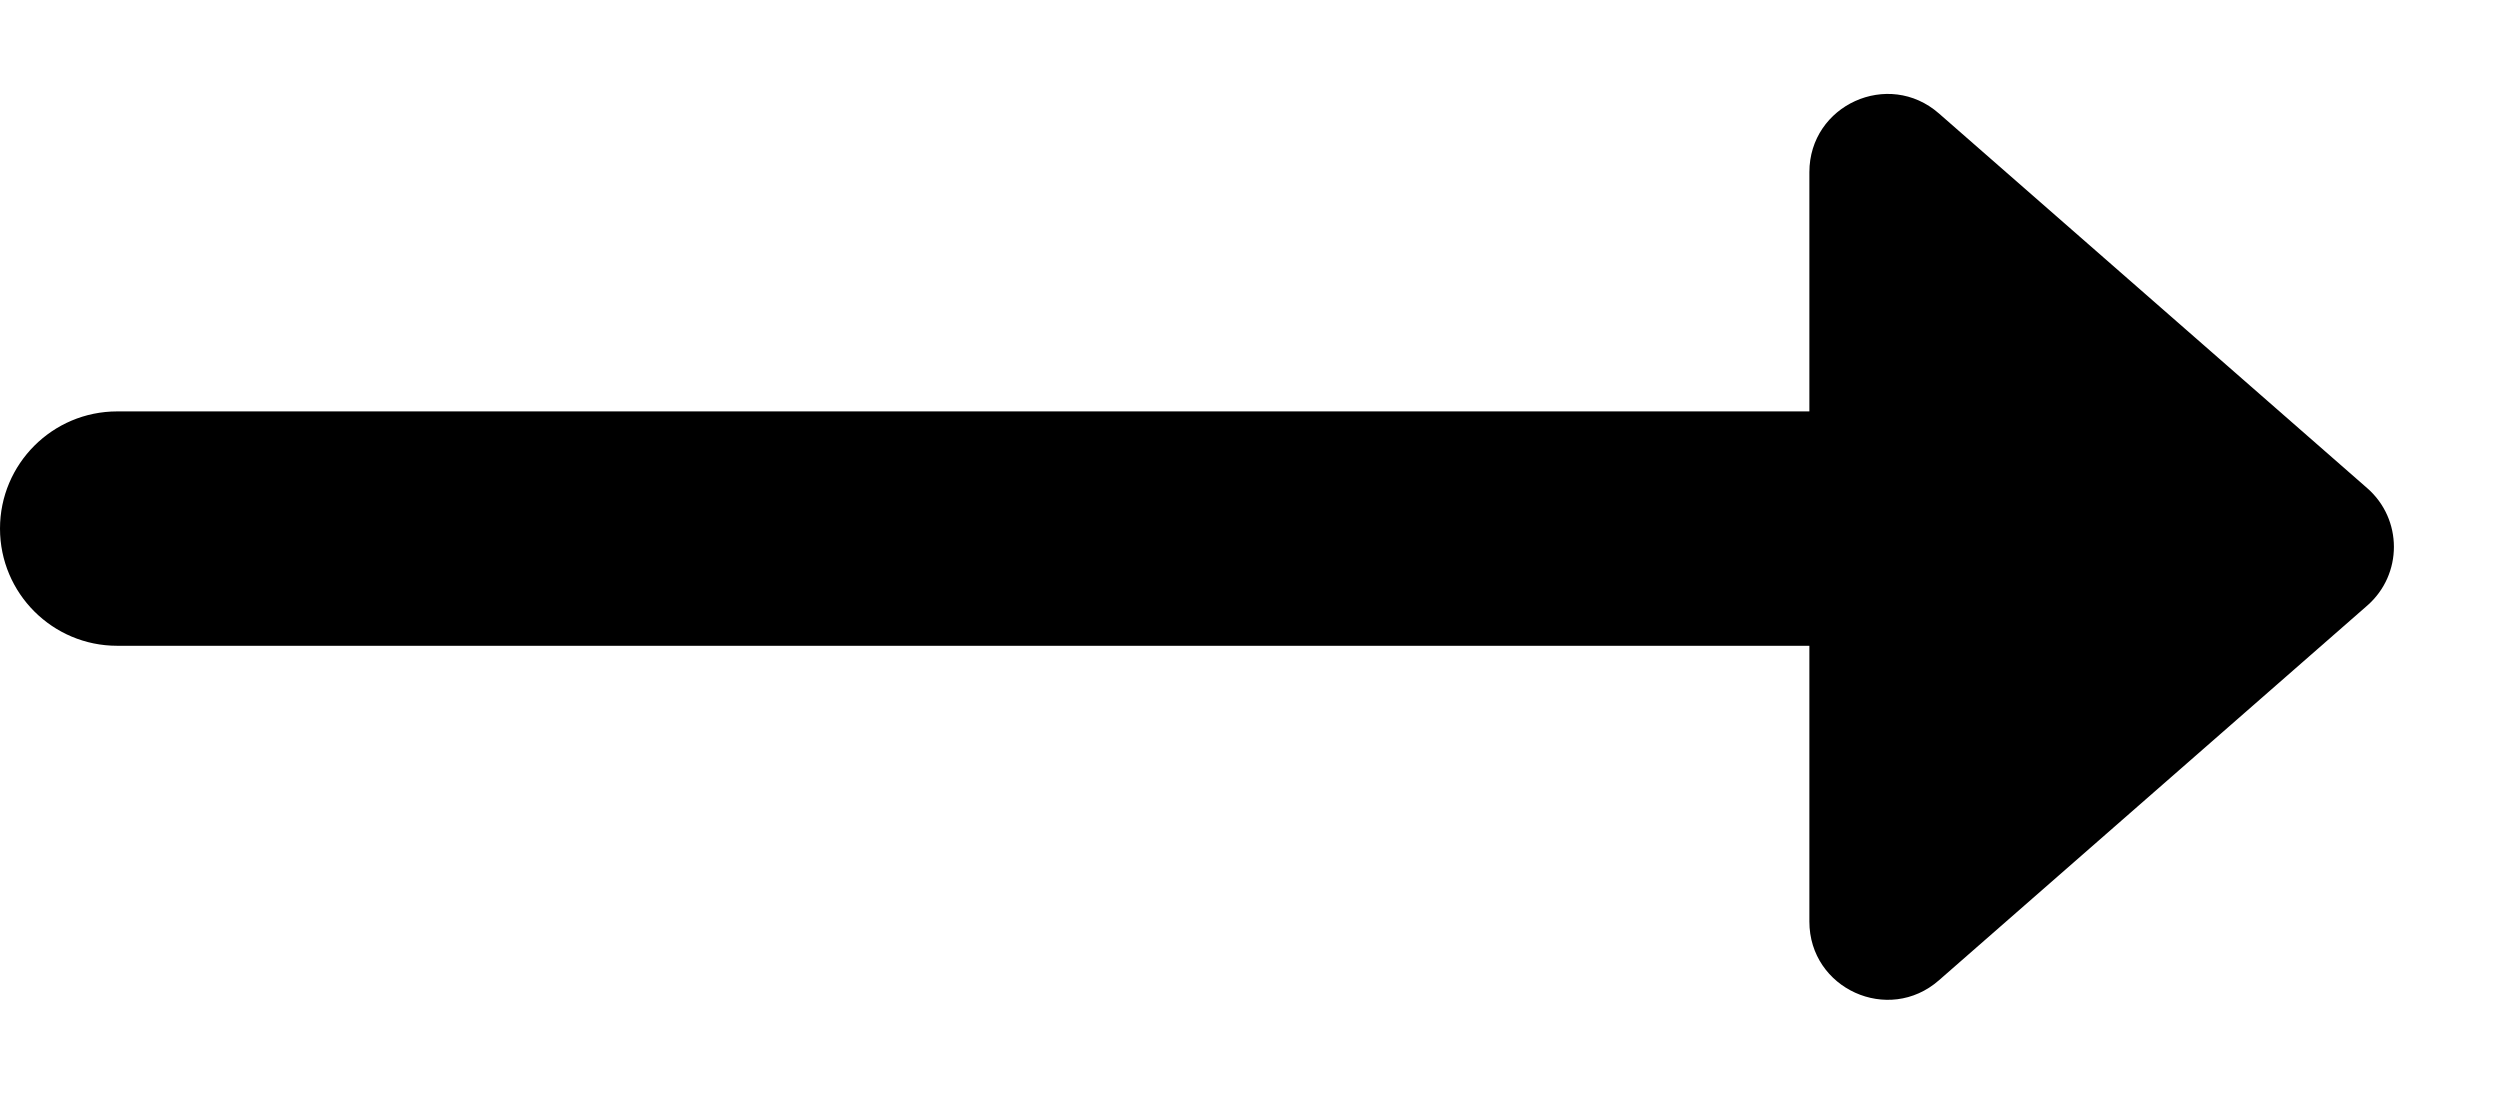 <svg width="16" height="7" viewBox="0 0 16 7" fill="none" xmlns="http://www.w3.org/2000/svg">
<path d="M15.15 3.124C15.378 3.323 15.378 3.677 15.15 3.876L12.409 6.274C12.086 6.557 11.58 6.328 11.58 5.898L11.58 1.102C11.58 0.672 12.086 0.443 12.409 0.726L15.15 3.124Z" fill="black"/>
<path d="M0 3.383C0 2.969 0.336 2.633 0.75 2.633H12.25C12.664 2.633 13 2.969 13 3.383V3.383C13 3.797 12.664 4.133 12.25 4.133H0.75C0.336 4.133 0 3.797 0 3.383V3.383Z" fill="black"/>
</svg>
